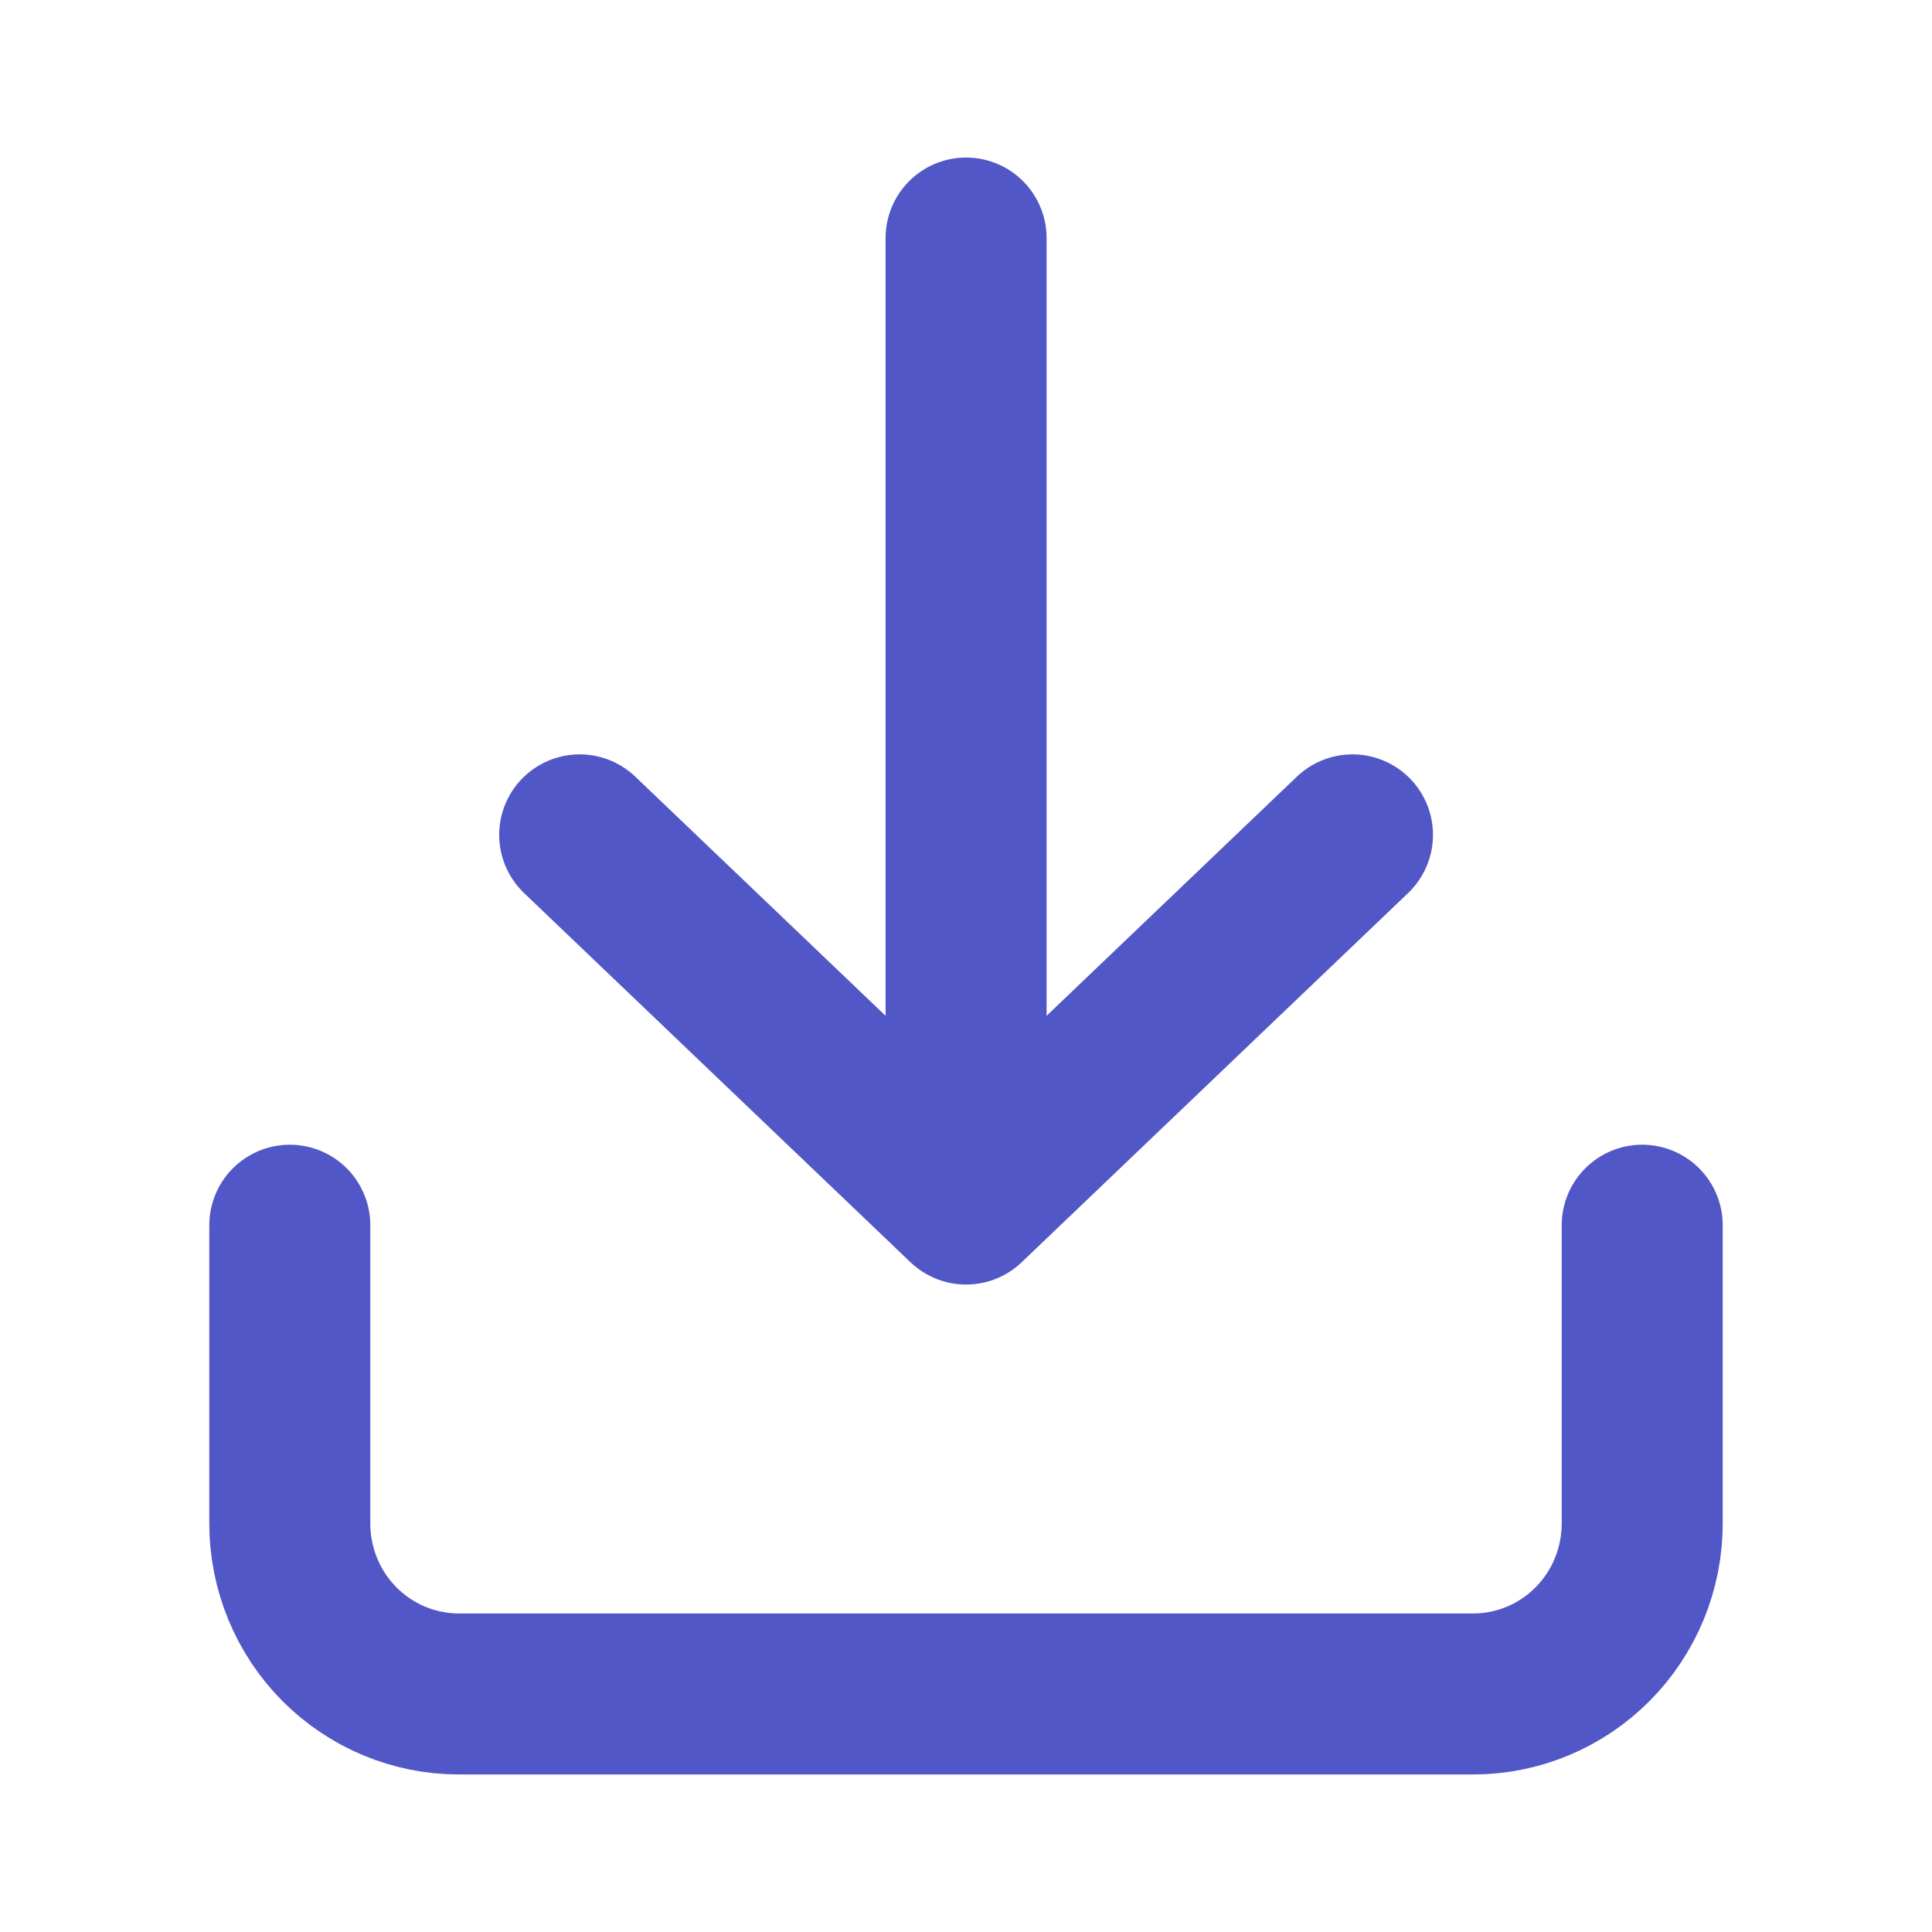 <svg width="24" height="24" viewBox="0 0 24 24" fill="none" xmlns="http://www.w3.org/2000/svg">
<path d="M3.6 15.22L3.6 18.926C3.6 19.487 3.821 20.026 4.215 20.423C4.609 20.82 5.143 21.043 5.7 21.043H18.3C18.857 21.043 19.391 20.82 19.785 20.423C20.179 20.026 20.4 19.487 20.4 18.926V15.22M12.001 2.957V14.957M12.001 14.957L16.801 10.371M12.001 14.957L7.201 10.371" stroke="#5257C7" stroke-width="2" stroke-linecap="round" stroke-linejoin="round"/>
</svg>
